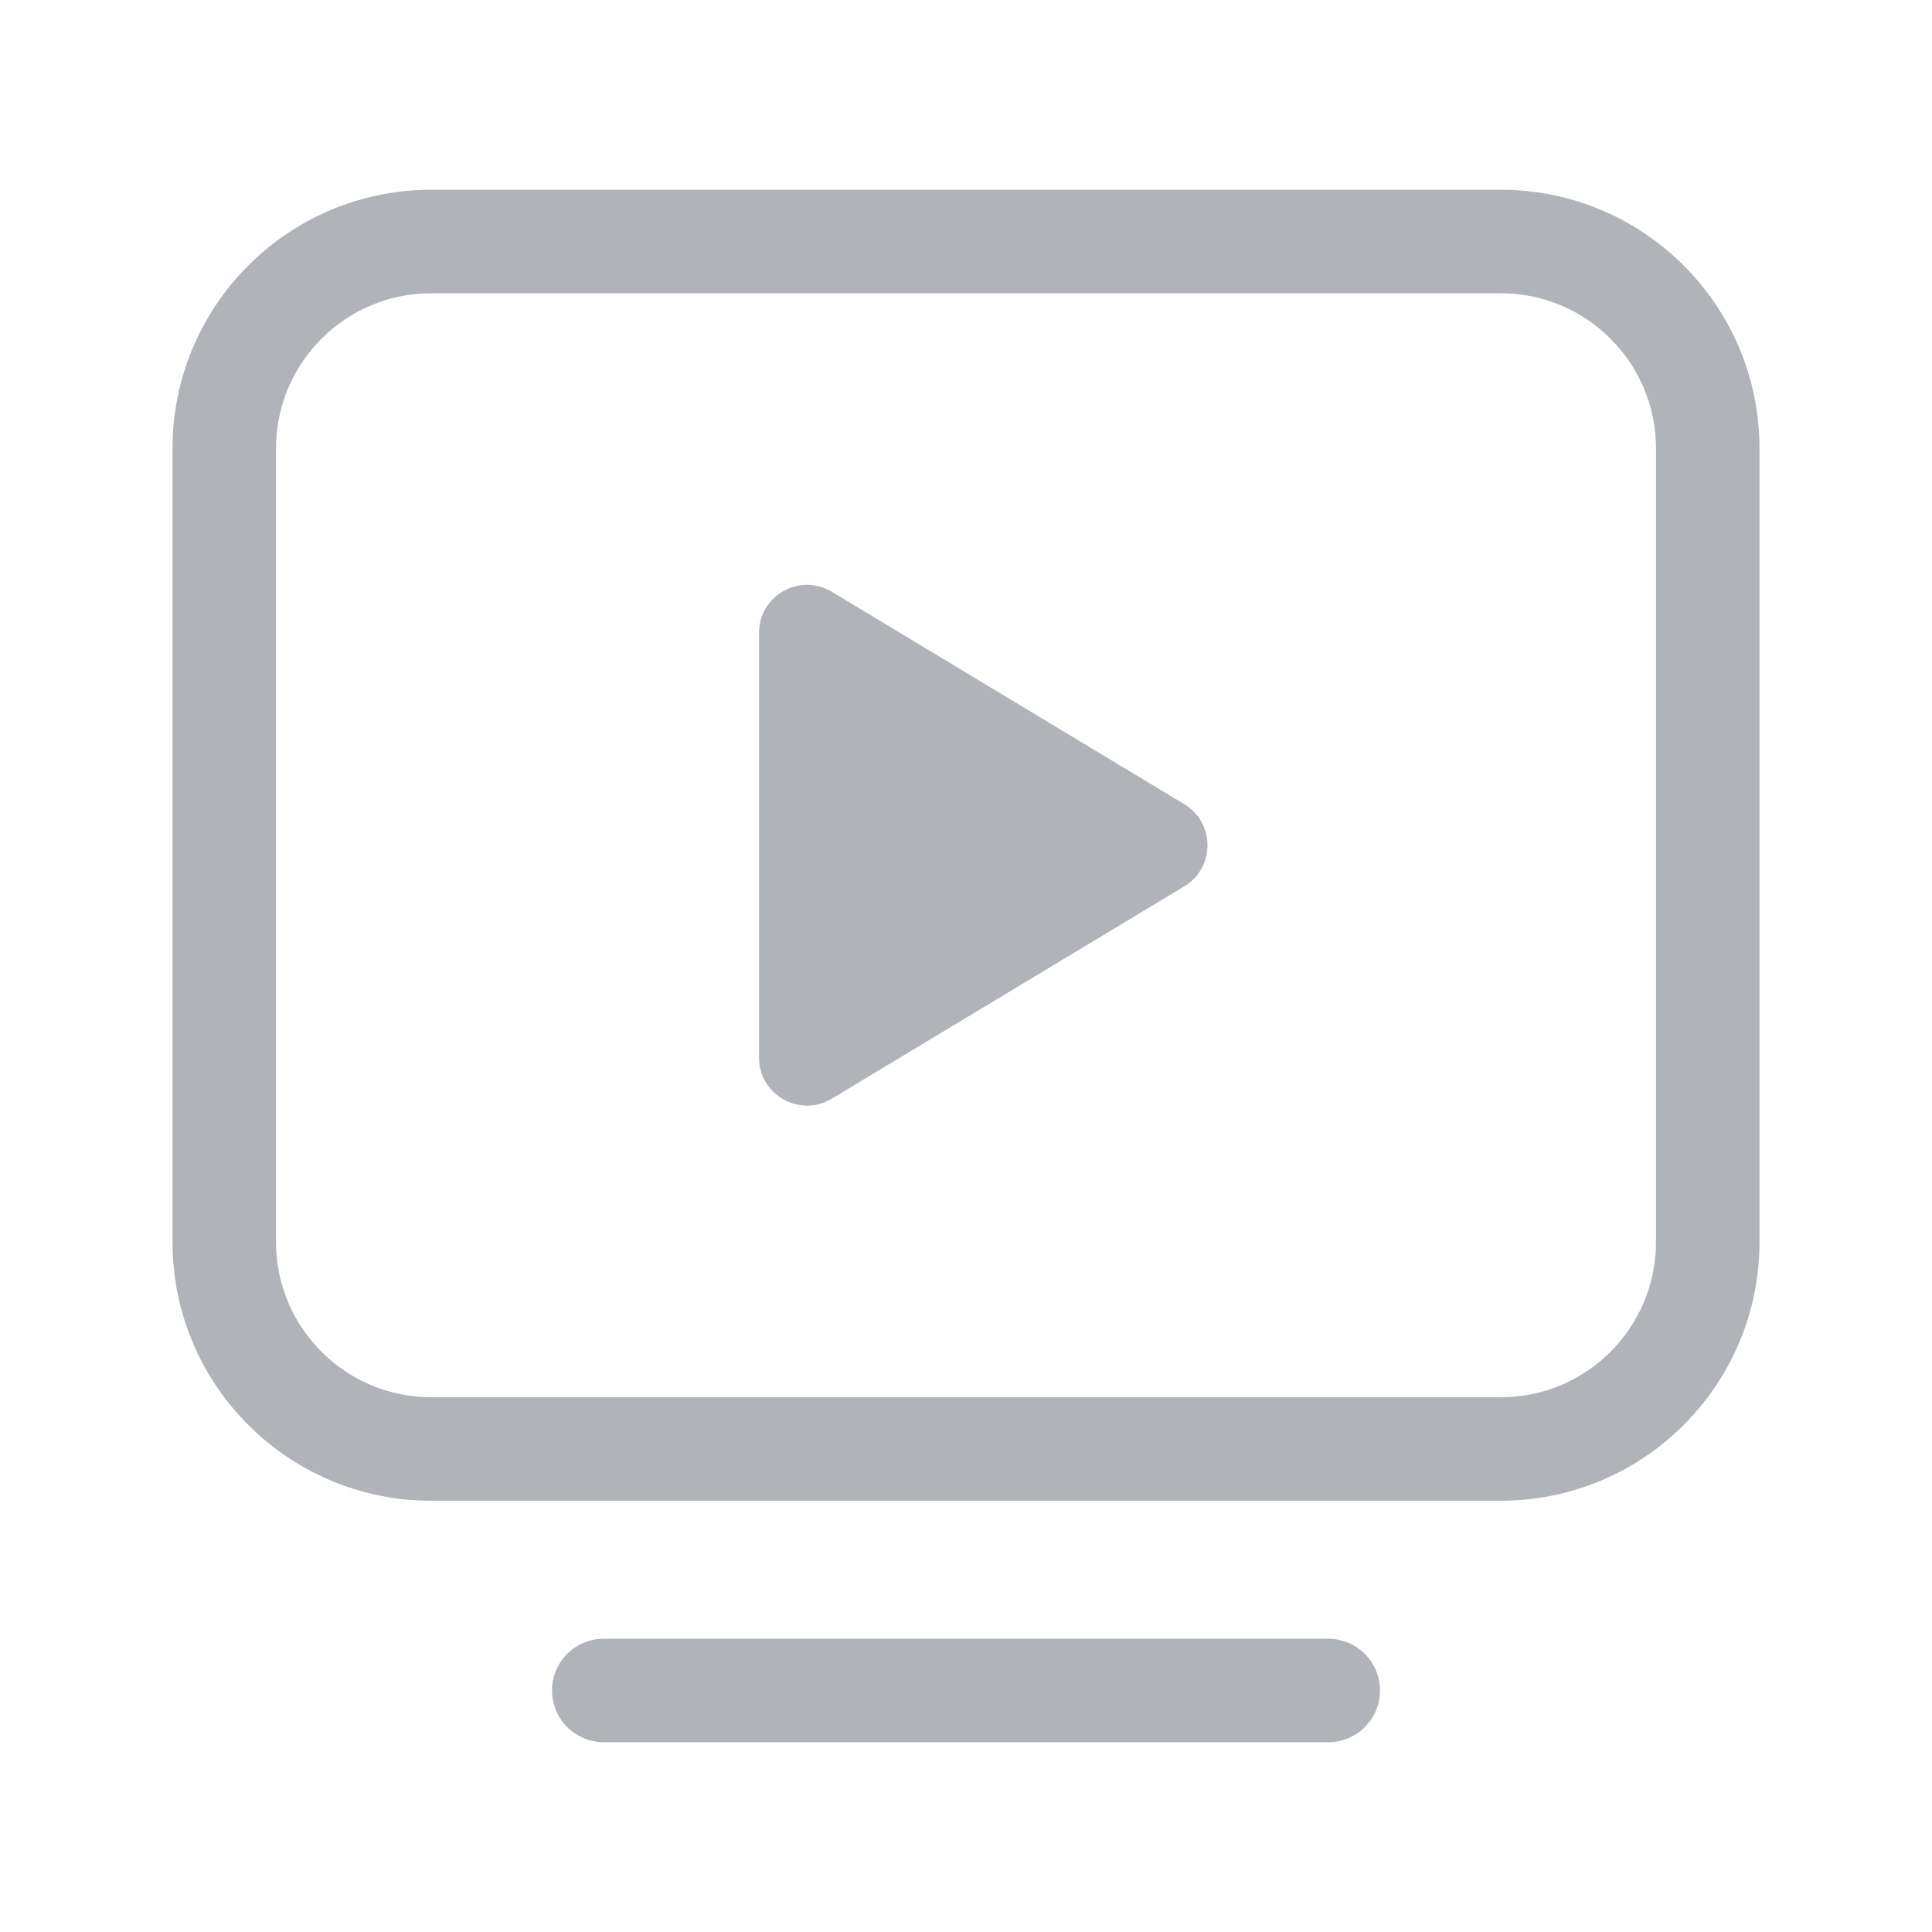 <svg width="28" height="28" viewBox="0 0 28 28" fill="none" xmlns="http://www.w3.org/2000/svg">
<path d="M8.75 25.25C8.336 25.25 8 24.914 8 24.5C8 24.086 8.336 23.75 8.75 23.75H19.25C19.664 23.75 20 24.086 20 24.5C20 24.914 19.664 25.25 19.25 25.25H8.75ZM17.163 12.846L12.055 15.923C11.591 16.202 11 15.869 11 15.327V9.172C11 8.631 11.591 8.297 12.055 8.576L17.163 11.654C17.612 11.924 17.612 12.575 17.163 12.846ZM21.75 20.25C22.992 20.25 24 19.242 24 18V6.5C24 5.258 22.992 4.25 21.75 4.25H6.25C5.008 4.25 4 5.258 4 6.5V18C4 19.242 5.008 20.25 6.25 20.25H21.75ZM21.75 21.75H6.25C4.179 21.75 2.5 20.071 2.5 18V6.5C2.5 4.429 4.179 2.75 6.25 2.75H21.75C23.821 2.75 25.5 4.429 25.5 6.5V18C25.5 20.071 23.821 21.75 21.75 21.75Z" fill="#B0B3B8"/>
</svg>
